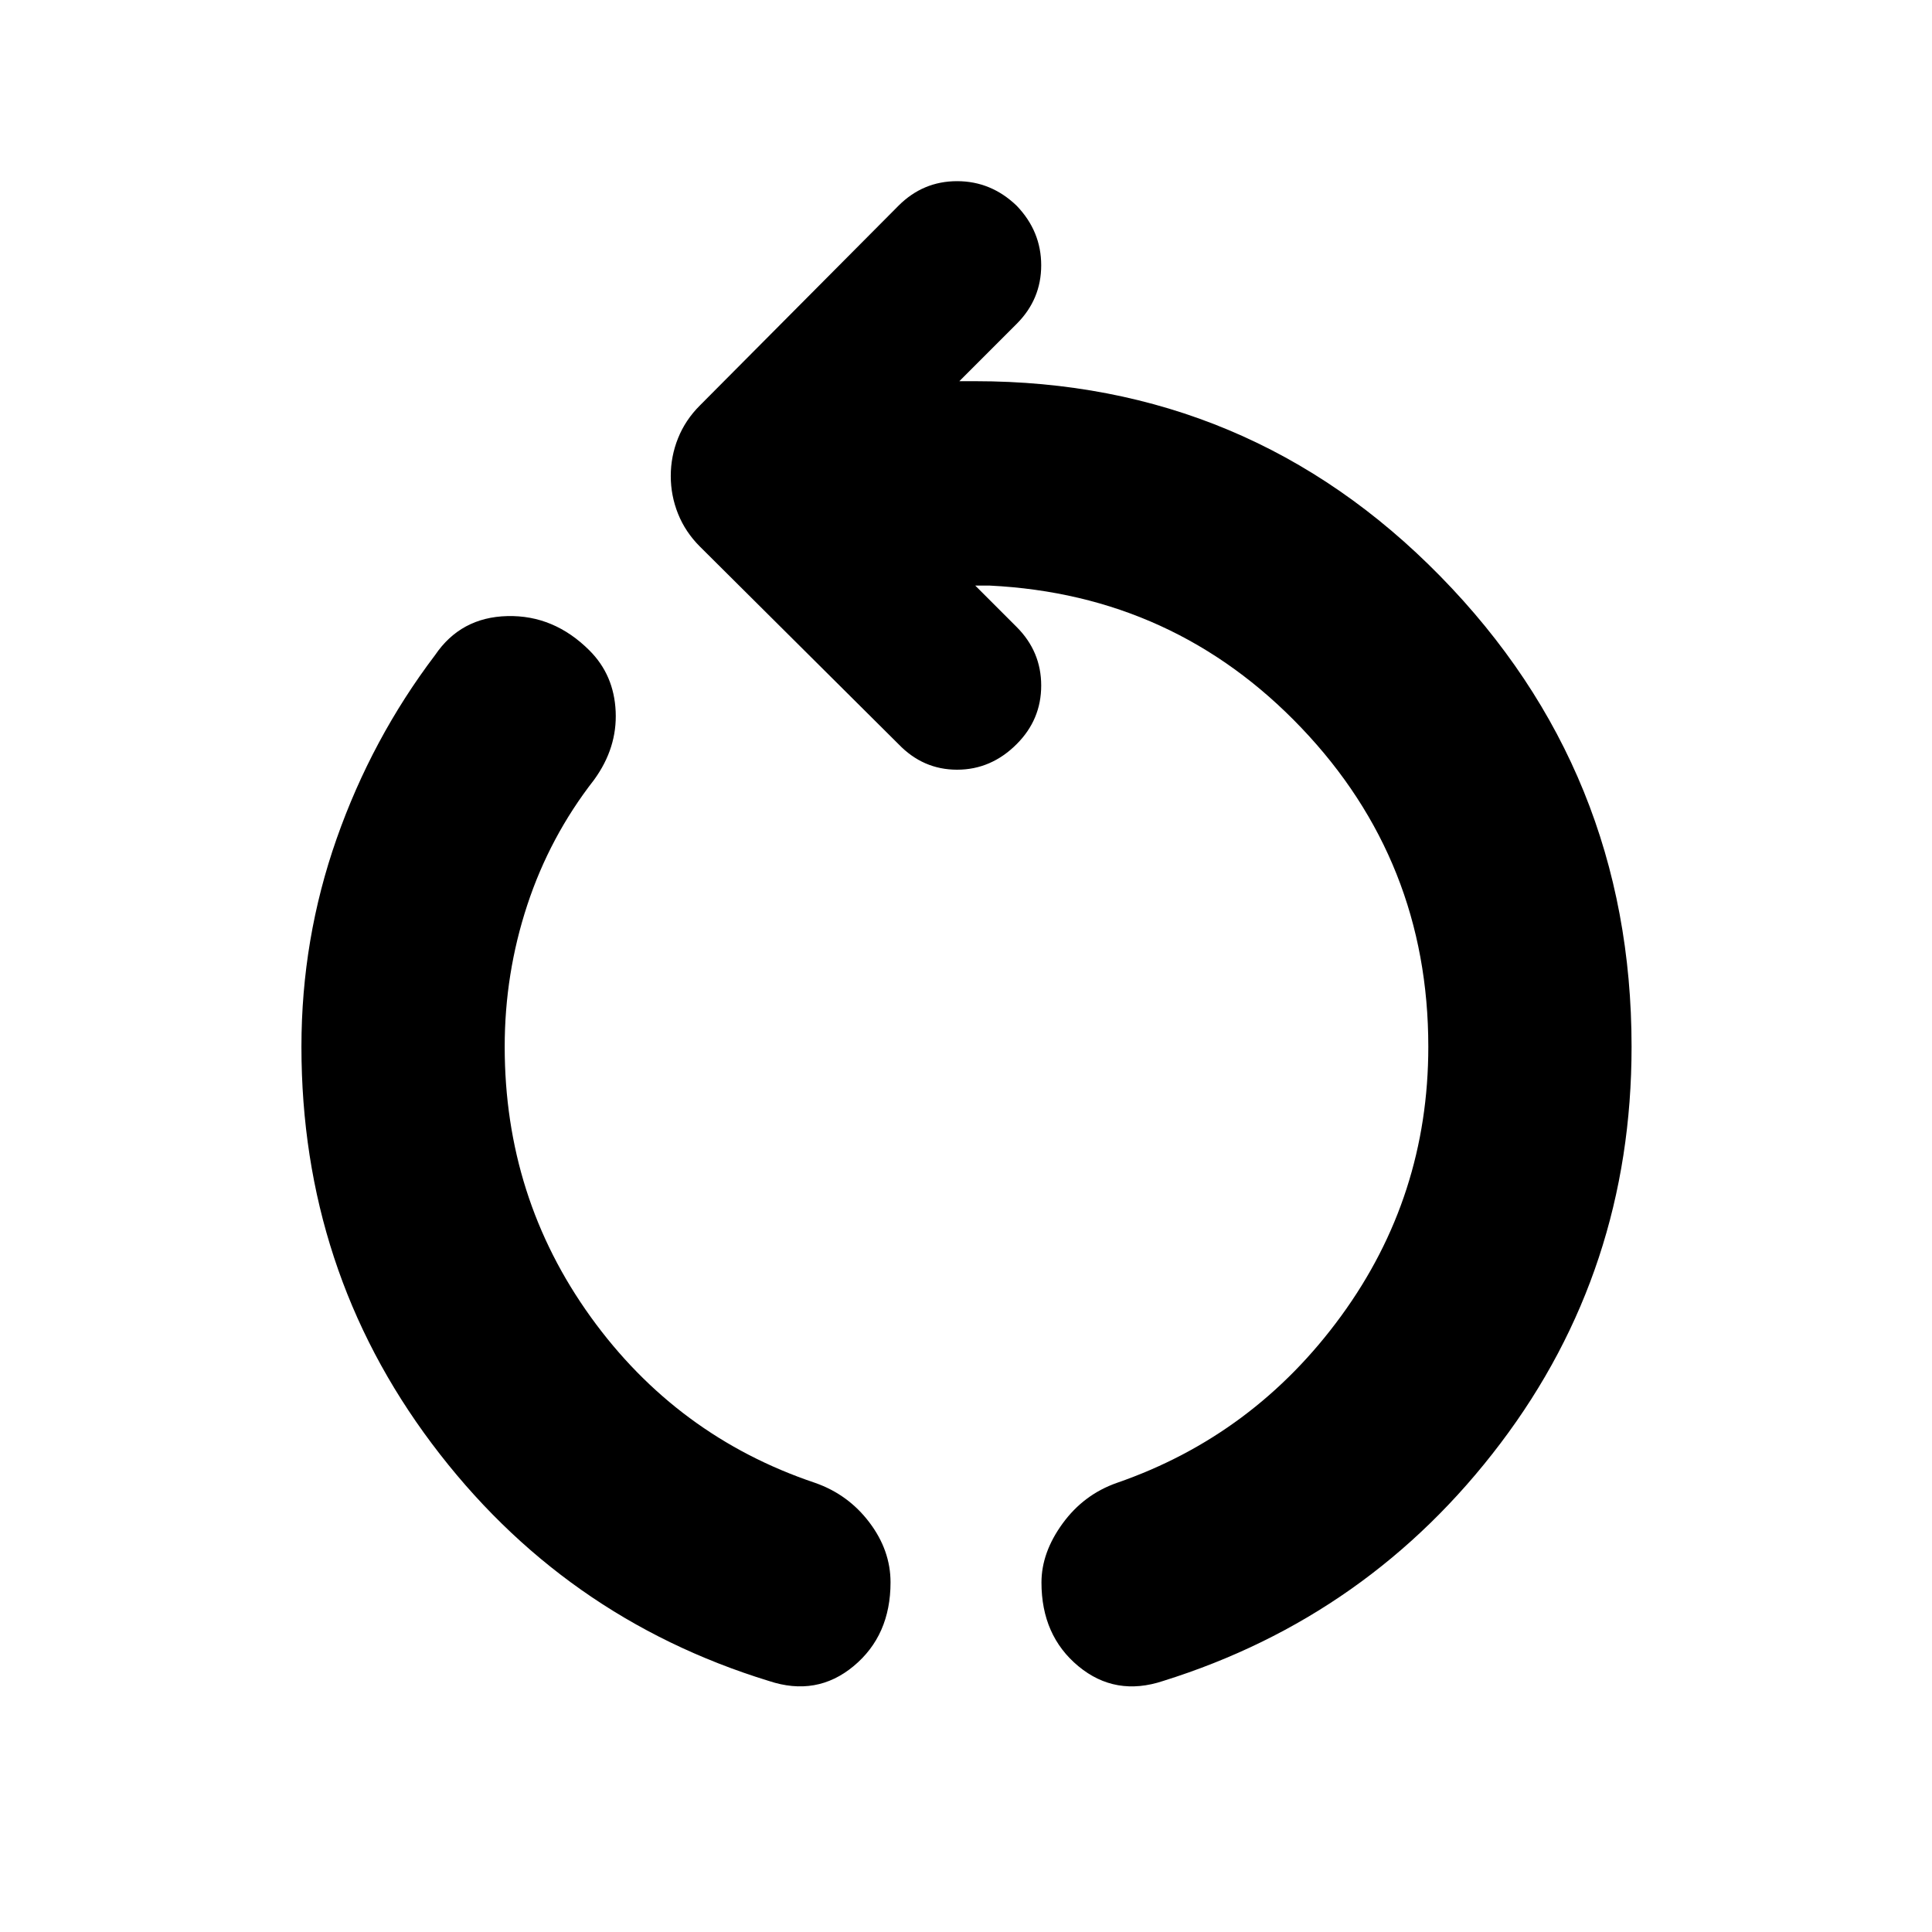 <svg xmlns="http://www.w3.org/2000/svg" height="24" viewBox="0 -960 960 960" width="24"><path d="M382.04-124.74Q279.41-156.26 214.6-242.65q-64.82-86.39-64.82-197.22 0-53.61 17.49-103.38 17.49-49.77 48.9-91.21 12.76-18.84 35.93-19.41 23.16-.56 40.81 17.09 12.2 12.19 13.01 30.3.82 18.11-10.75 34-21.97 28.18-33.18 62.22t-11.21 70.39q0 74.91 42.73 134.24 42.73 59.33 111.51 82.46 16.46 5.76 26.97 19.65 10.51 13.89 10.51 29.78 0 26.41-18.37 41.65-18.37 15.24-42.09 7.35Zm195.92 0q-23.72 7.89-42.09-7.31-18.37-15.21-18.37-41.62 0-14.9 10.51-29.32t26.97-20.18q68.22-23.63 111.48-82.99 43.26-59.36 43.26-133.71 0-92.28-63.07-158.46-63.06-66.17-154.78-70.69h-7.26l20.56 20.56q12.2 12.2 12.2 29.11 0 16.92-12.2 29.11-12.69 12.7-29.6 12.7-16.92 0-29.11-12.7l-98.7-98.19q-7.2-7.2-10.83-16.24-3.63-9.05-3.63-18.81 0-9.76 3.63-18.8 3.63-9.05 10.83-16.24l98.7-99.26q12.19-12.2 29.11-12.2 16.91 0 29.6 12.2 12.2 12.69 12.2 29.6 0 16.92-12.2 29.11l-28.47 28.48h7.82q136.22 0 231.21 96.97 94.99 96.97 94.99 233.75 0 110.89-65.07 196.97-65.06 86.07-167.69 118.16Z"/></svg>